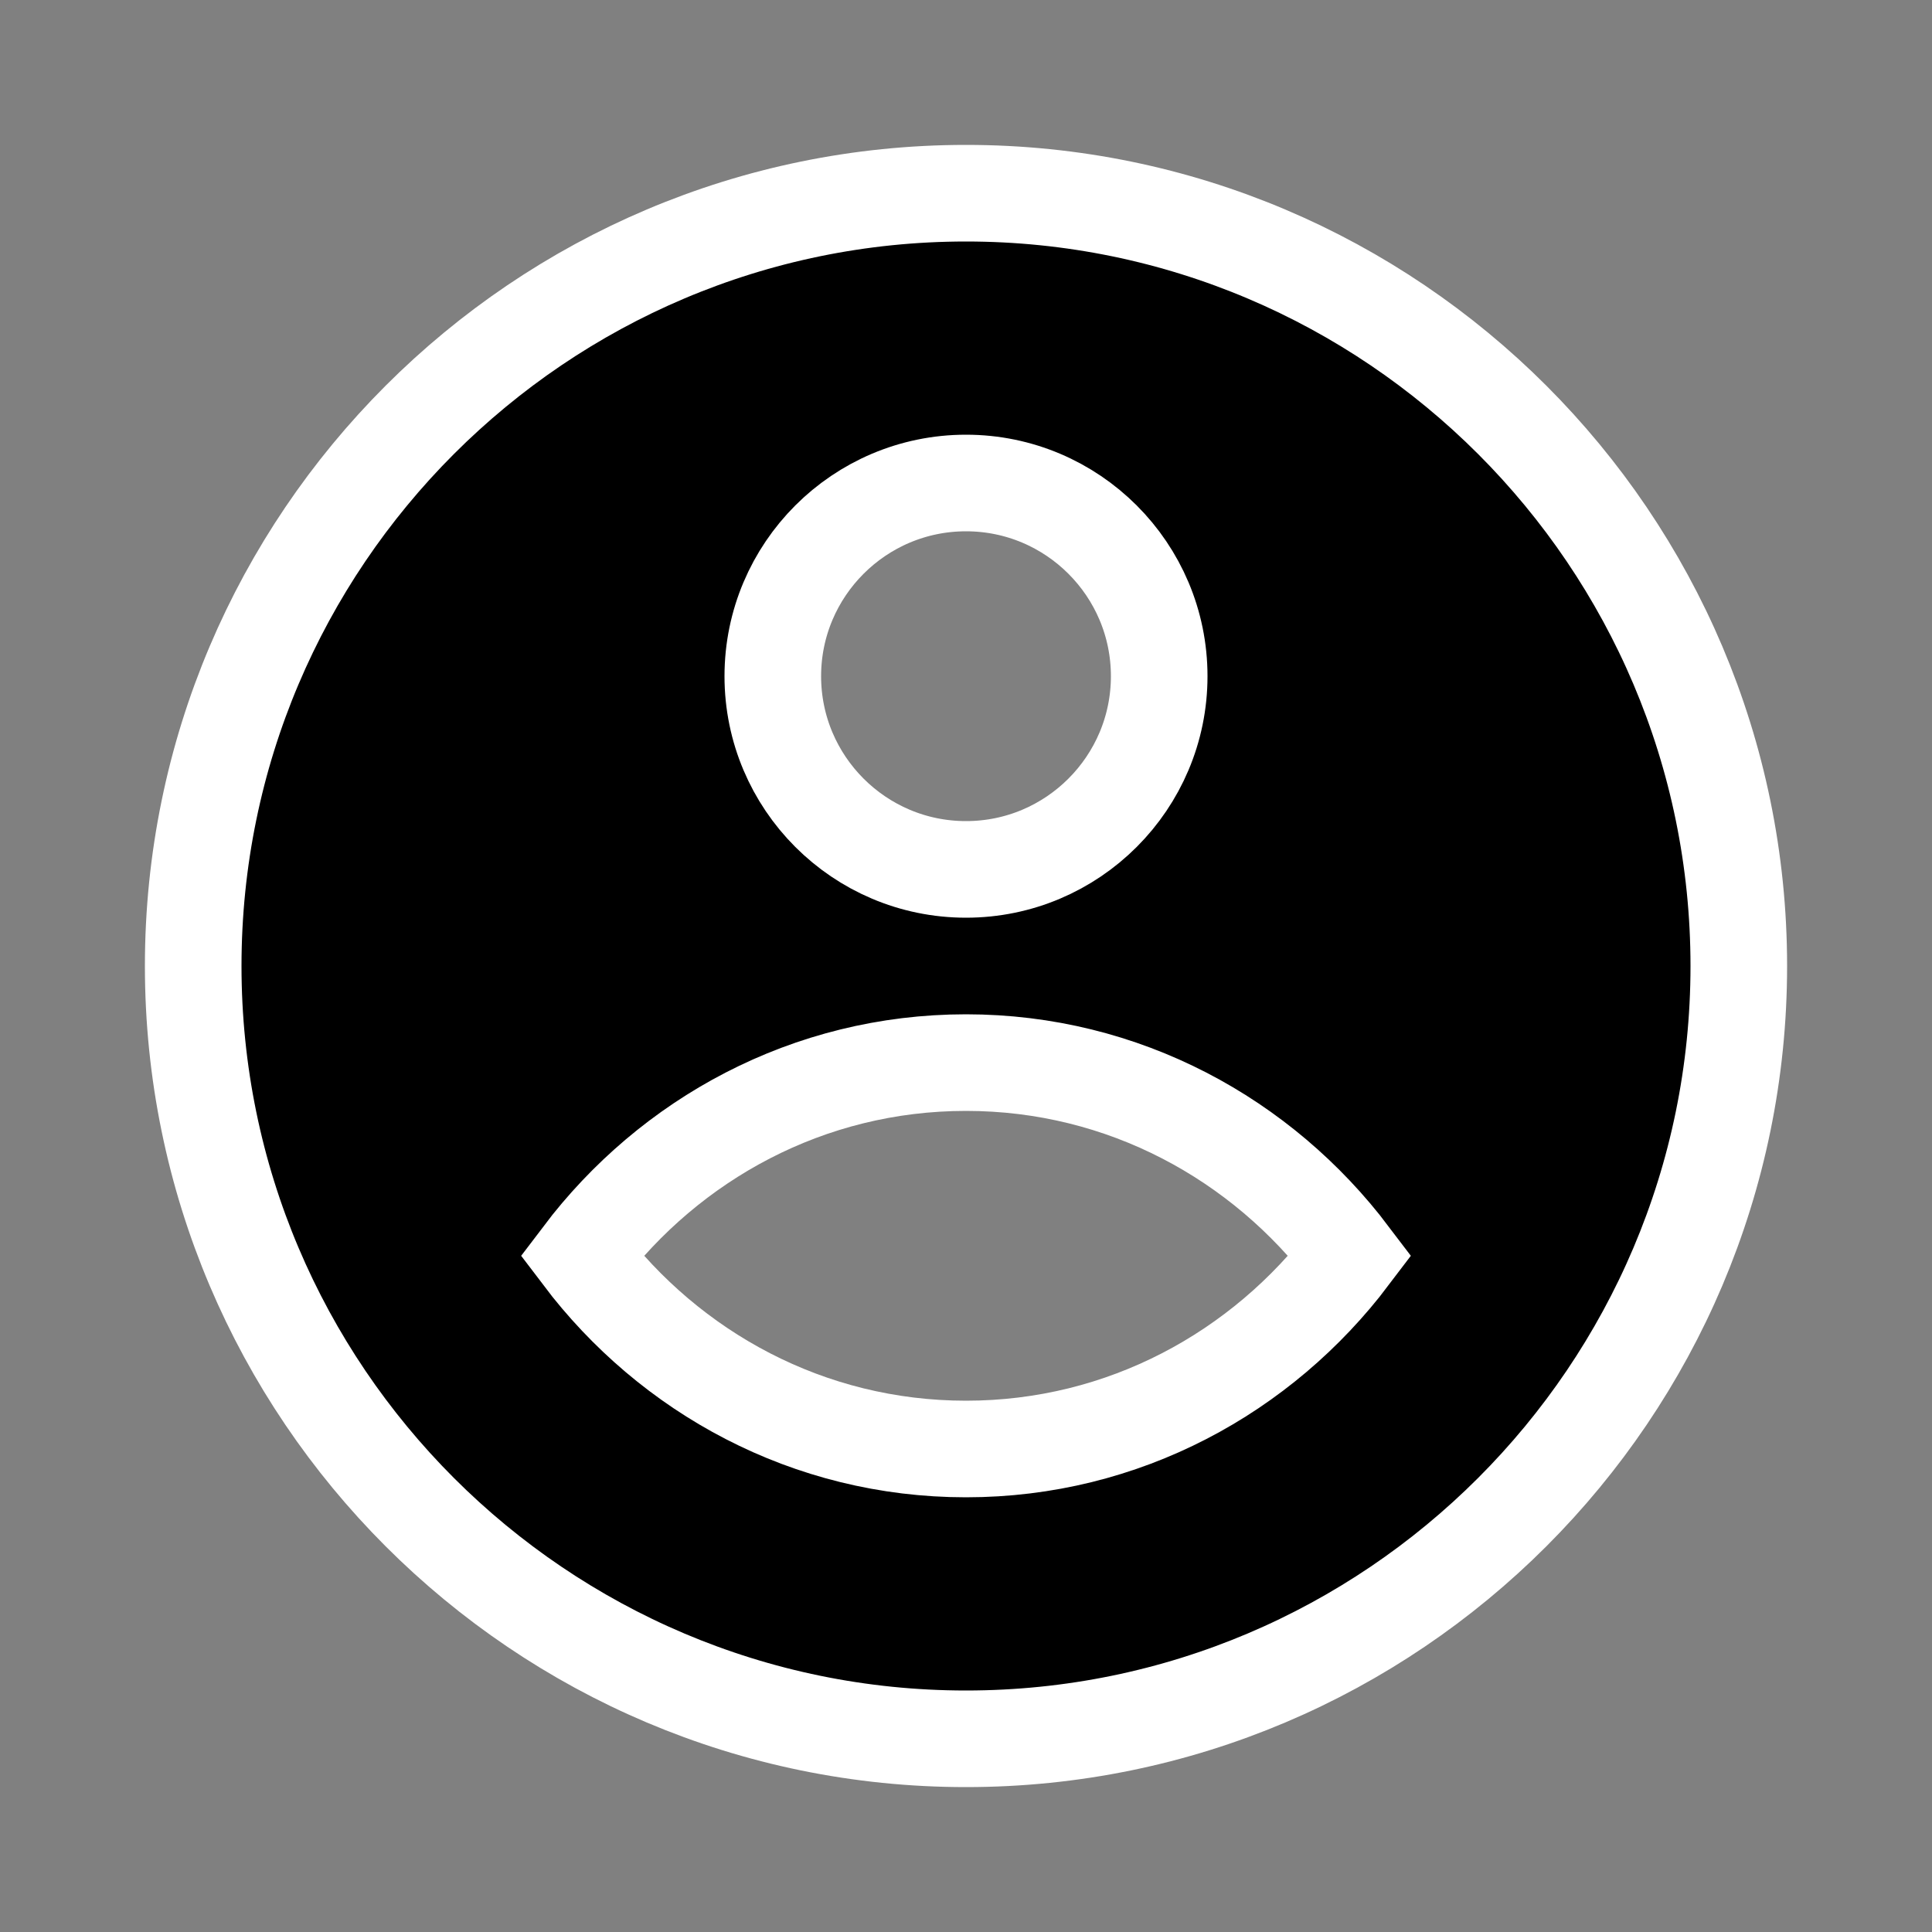 <!DOCTYPE svg PUBLIC "-//W3C//DTD SVG 1.1//EN" "http://www.w3.org/Graphics/SVG/1.1/DTD/svg11.dtd">
<!-- Uploaded to: SVG Repo, www.svgrepo.com, Transformed by: SVG Repo Mixer Tools -->
<svg width="800px" height="800px" viewBox="0 0 20 20" xmlns="http://www.w3.org/2000/svg" fill="#ffffff" stroke="#ffffff">
<rect x="0" y="0" width="20" height="20" fill="#808080" stroke="none"/>
<g id="SVGRepo_bgCarrier" stroke-width="0"/>
<g id="SVGRepo_tracerCarrier" stroke-linecap="round" stroke-linejoin="round"/>
<g id="SVGRepo_iconCarrier">
<path d="M10 15c-1.631 0-3.064-.792-3.978-2 .914-1.208 2.347-2 3.978-2 1.631 0 3.064.792 3.978 2-.914 1.208-2.347 2-3.978 2zm0-10c1.104 0 2 .897 2 2s-.896 2-2 2-2-.897-2-2 .896-2 2-2zm0-3c-4.411 0-8 3.589-8 8s3.589 8 8 8 8-3.589 8-8-3.589-8-8-8z" fill="#000000"/>
</g>
</svg>